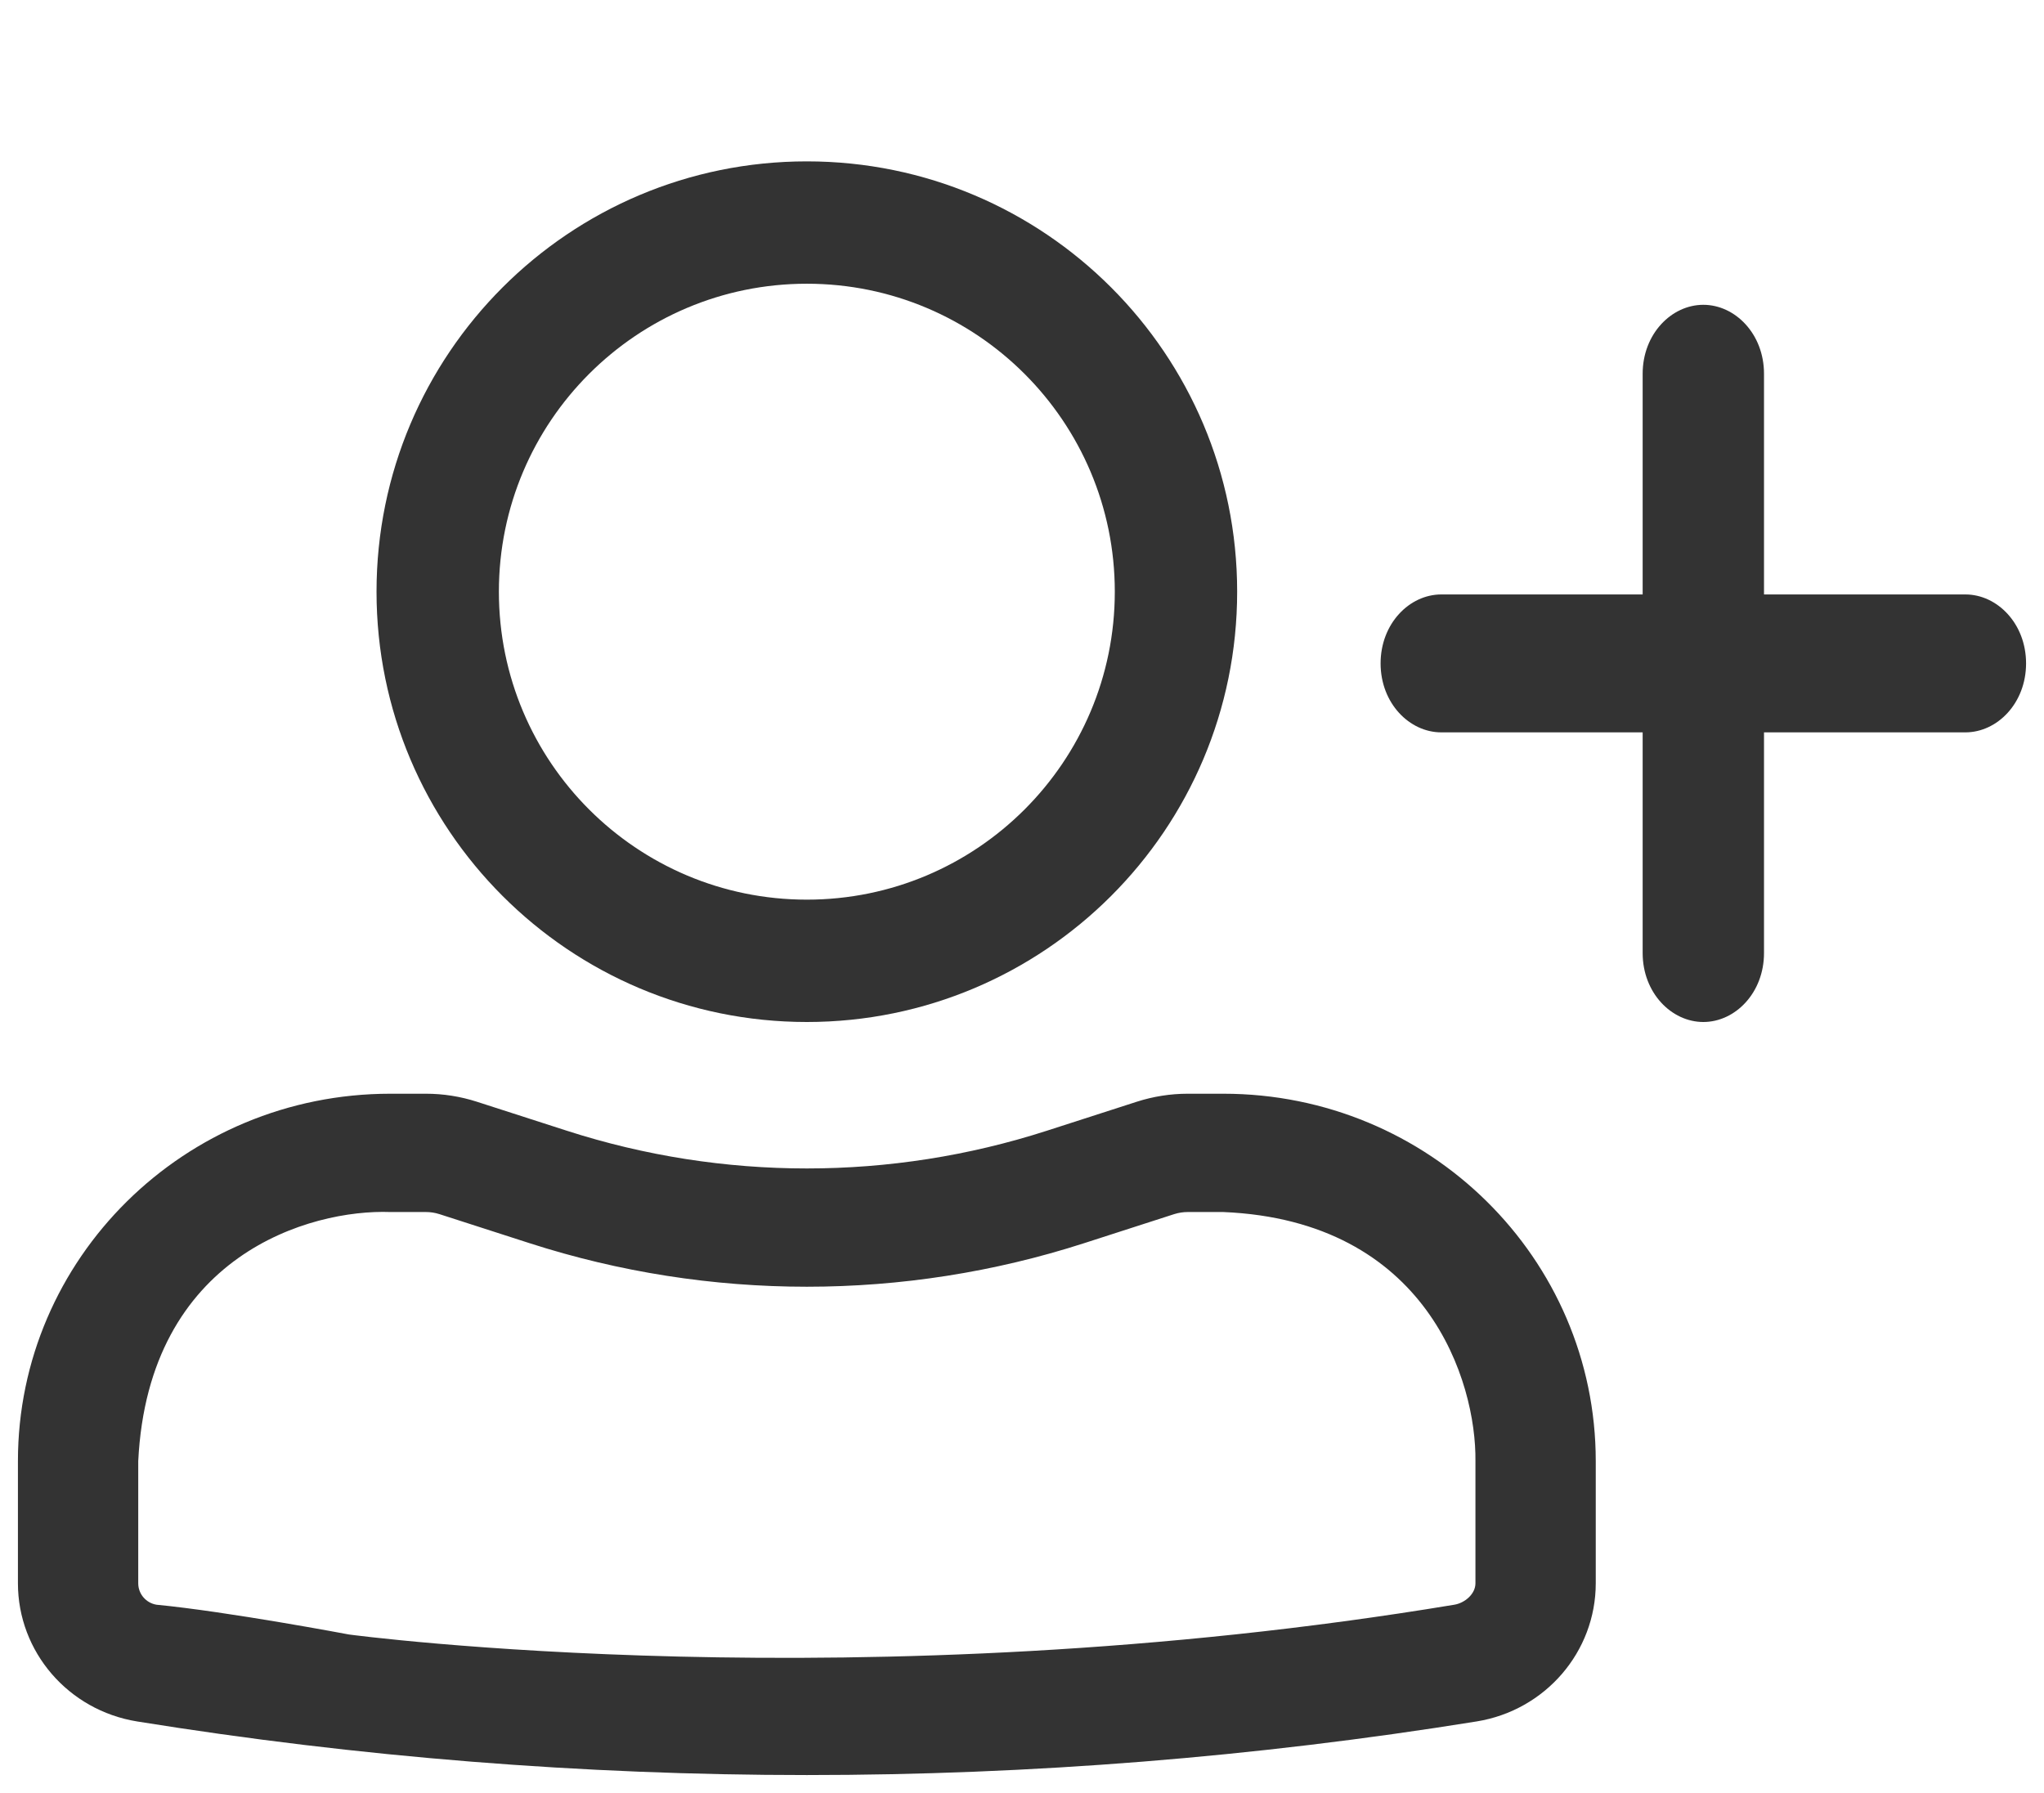 <svg width="57" height="50" viewBox="0 0 57 50" fill="none" xmlns="http://www.w3.org/2000/svg">
<path fill-rule="evenodd" clip-rule="evenodd" d="M10.5 16.5C10.5 9.873 15.873 4.5 22.5 4.5C29.127 4.5 34.5 9.873 34.5 16.5C34.5 23.127 29.127 28.5 22.5 28.5C15.873 28.5 10.5 23.127 10.5 16.5ZM22.5 7.912C17.757 7.912 13.912 11.757 13.912 16.5C13.912 21.243 17.757 25.088 22.5 25.088C27.243 25.088 31.088 21.243 31.088 16.5C31.088 11.757 27.243 7.912 22.5 7.912Z" fill="#333333"/>
<path fill-rule="evenodd" clip-rule="evenodd" d="M29.187 31.534L31.699 30.724C32.159 30.576 32.64 30.5 33.123 30.5H34.113C39.856 30.5 44.5 35.093 44.5 40.746V44.152C44.5 46.06 43.098 47.695 41.177 48.005C28.808 49.998 16.192 49.998 3.823 48.005C1.902 47.695 0.5 46.06 0.5 44.152V40.746C0.5 35.093 5.144 30.5 10.887 30.5H11.877C12.36 30.5 12.841 30.576 13.3 30.724L15.813 31.534C20.158 32.934 24.842 32.934 29.187 31.534ZM32.746 33.857C32.867 33.819 32.994 33.799 33.123 33.799H34.113C39.803 34.037 41.172 38.53 41.145 40.746V44.152C41.145 44.454 40.845 44.703 40.555 44.75C24 47.5 9.73 45.58 9.73 45.58C9.73 45.58 6.356 44.942 4.365 44.75C4.076 44.703 3.855 44.454 3.855 44.152V40.746C4.139 34.992 8.661 33.717 10.887 33.799H11.877C12.006 33.799 12.133 33.819 12.254 33.858L12.255 33.858L14.768 34.668C19.792 36.287 25.208 36.287 30.232 34.668L32.746 33.857Z" fill="#333333"/>
<path d="M49.192 10.423V16.577H54.808C55.696 16.577 56.5 17.39 56.5 18.5C56.5 19.61 55.696 20.423 54.808 20.423H49.192V26.577C49.192 27.687 48.389 28.5 47.5 28.5C46.611 28.5 45.808 27.687 45.808 26.577V20.423H40.192C39.304 20.423 38.5 19.61 38.5 18.5C38.5 17.39 39.304 16.577 40.192 16.577H45.808V10.423C45.808 9.313 46.611 8.5 47.5 8.5C48.389 8.5 49.192 9.313 49.192 10.423Z" fill="#333333"/>
</svg>
